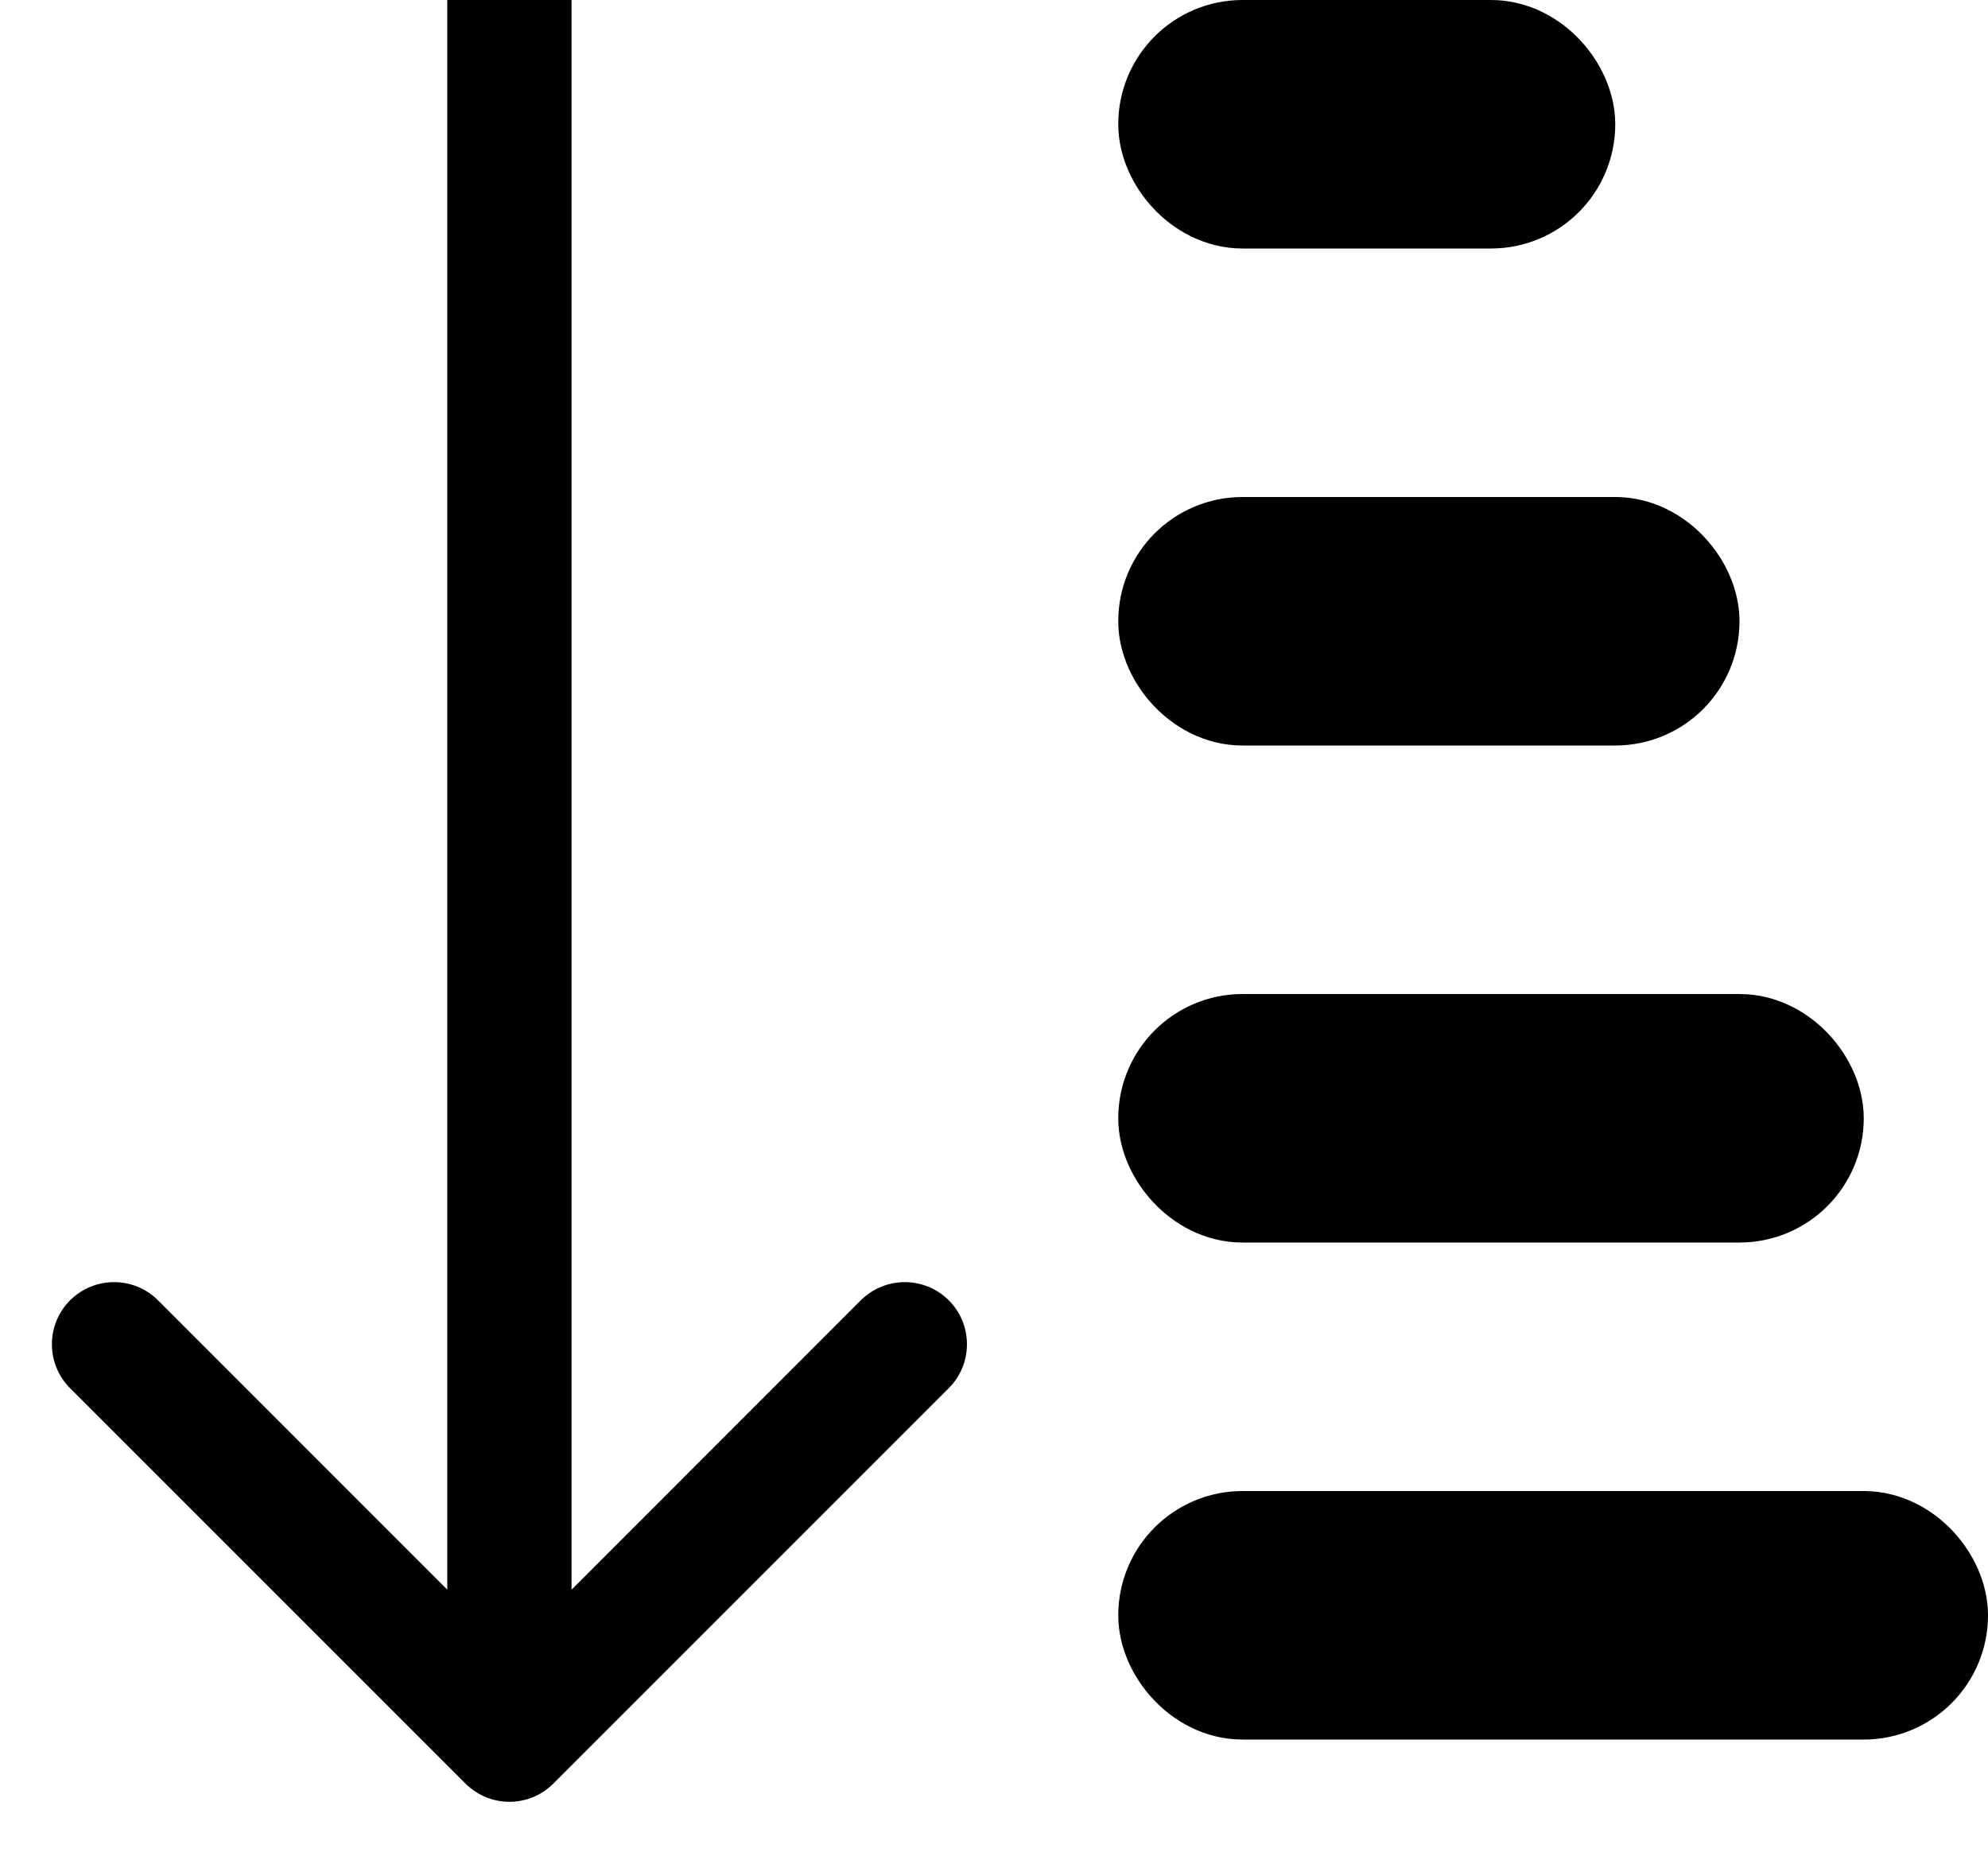 <svg width="16" height="15" viewBox="0 0 16 15" fill="none" xmlns="http://www.w3.org/2000/svg">
<path d="M3.746 14.354C3.942 14.55 4.258 14.55 4.454 14.354L7.636 11.172C7.831 10.977 7.831 10.66 7.636 10.465C7.44 10.27 7.124 10.27 6.928 10.465L4.1 13.294L1.272 10.465C1.076 10.27 0.76 10.27 0.564 10.465C0.369 10.66 0.369 10.977 0.564 11.172L3.746 14.354ZM3.6 -0.001L3.6 14.001H4.6L4.6 -0.001L3.6 -0.001Z" fill="black"/>
<rect x="9.5" y="0.5" width="3" height="1" rx="0.5" fill="black" stroke="black"/>
<rect x="9.5" y="4.5" width="4" height="1" rx="0.5" fill="black" stroke="black"/>
<rect x="9.5" y="8.5" width="5" height="1" rx="0.5" fill="black" stroke="black"/>
<rect x="9.5" y="12.5" width="6" height="1" rx="0.5" fill="black" stroke="black"/>
</svg>
